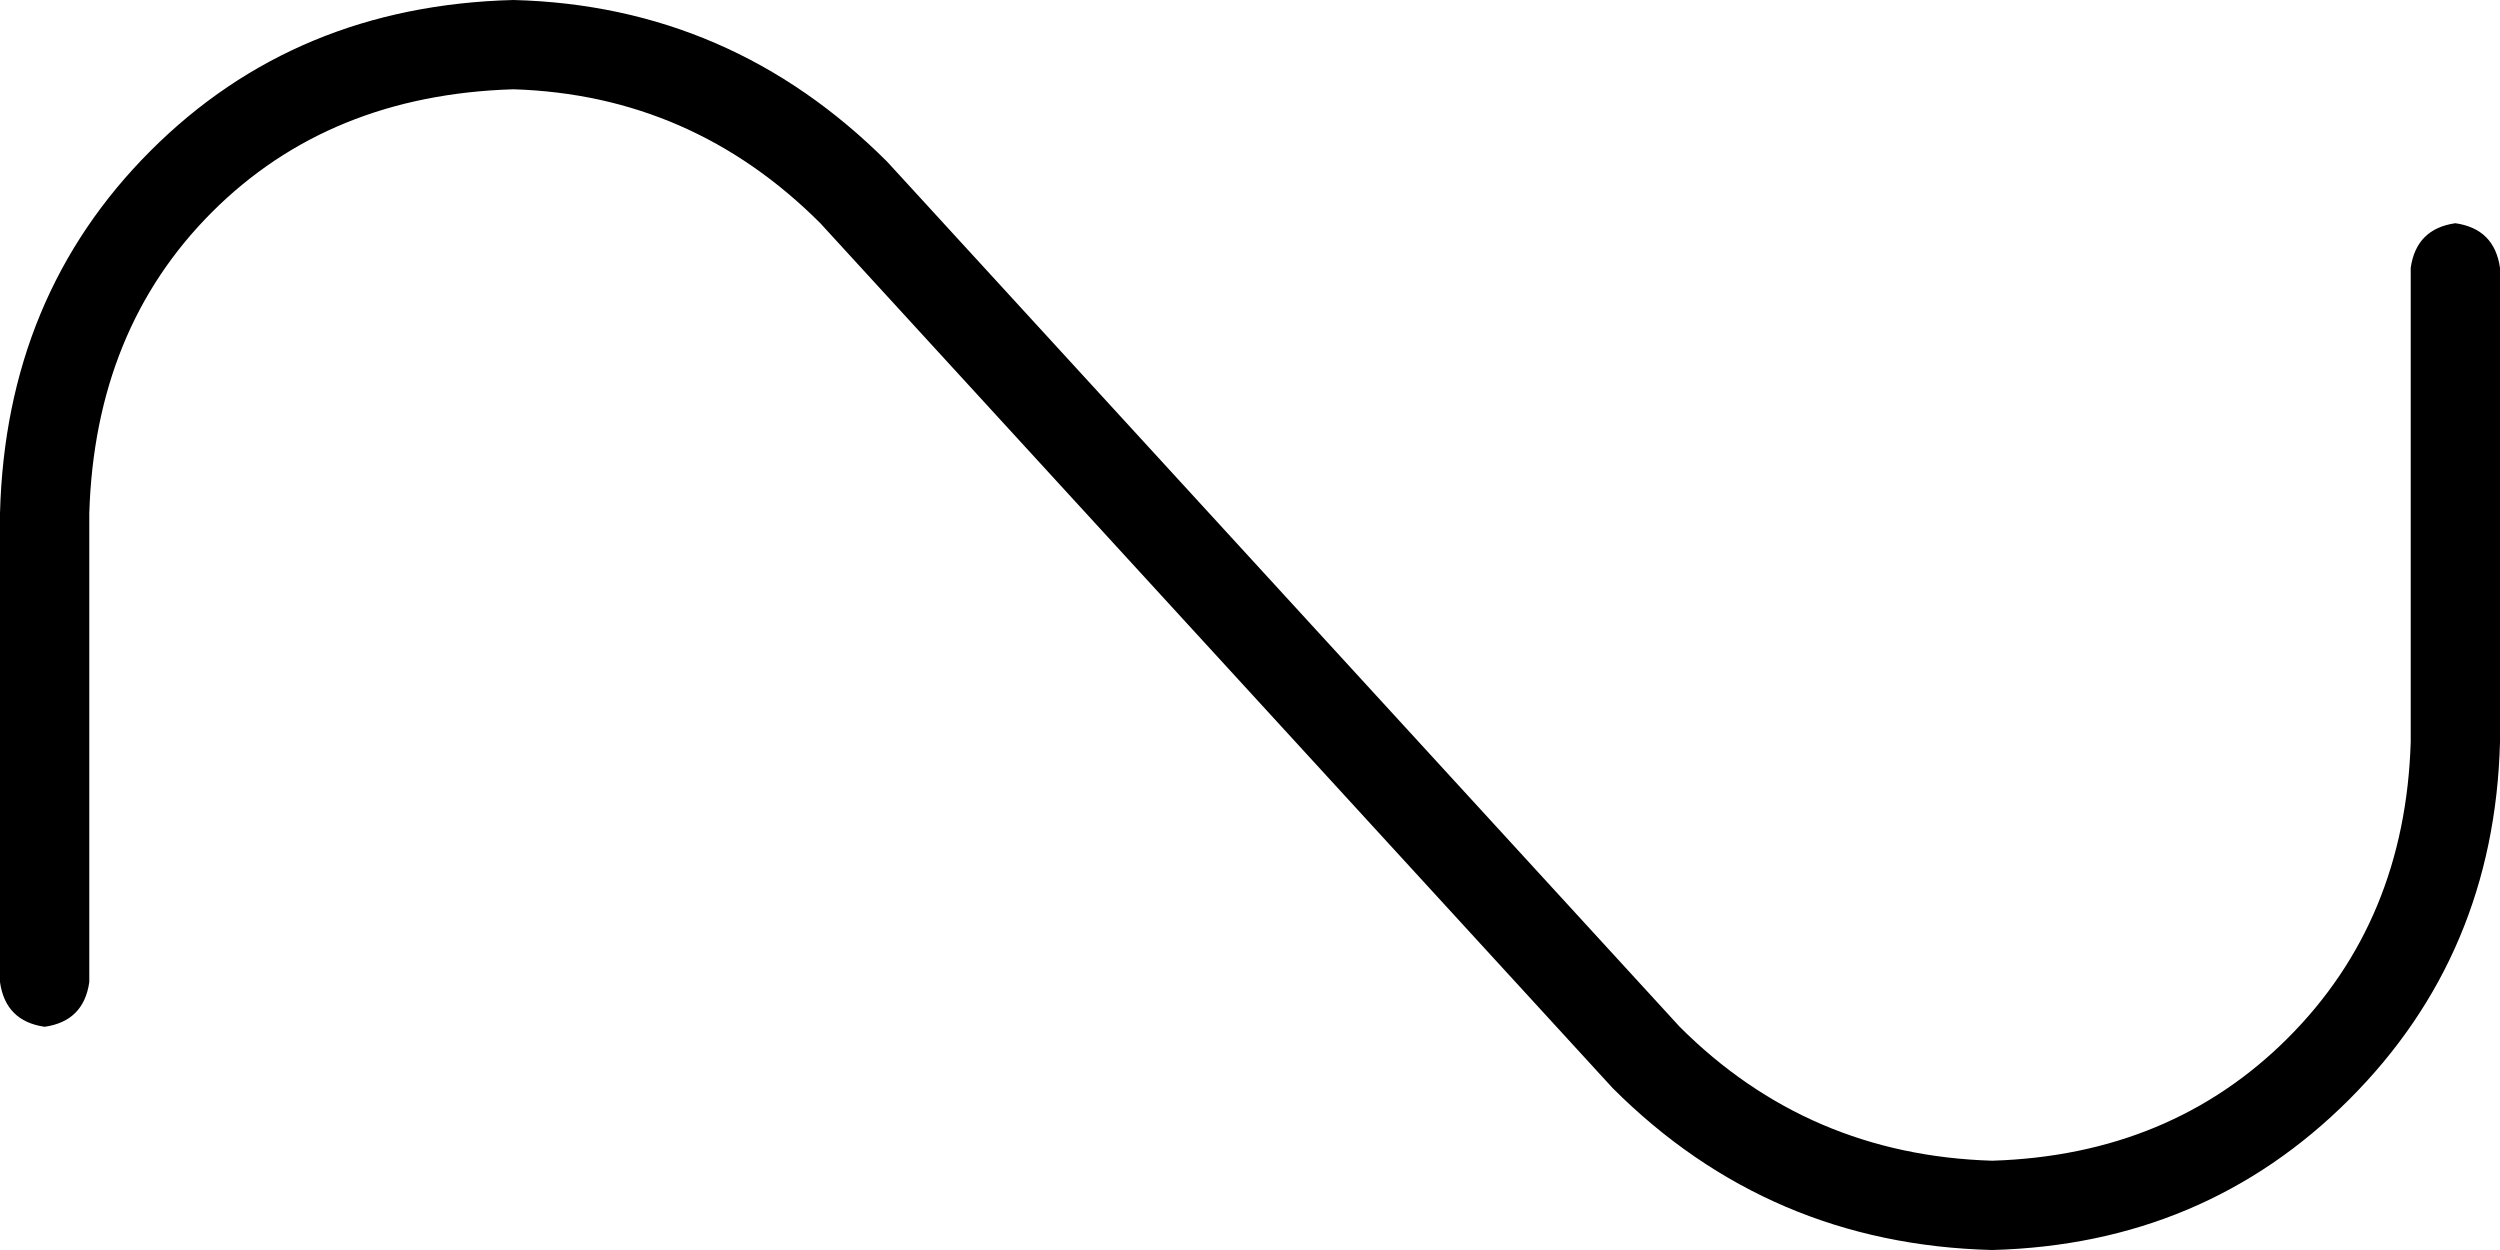 <svg viewBox="0 0 448 224">
  <path
    d="M 92 16 Q 59 17 38 38 L 38 38 Q 17 59 16 92 L 16 176 Q 15 183 8 184 Q 1 183 0 176 L 0 92 Q 1 53 27 27 Q 53 1 92 0 Q 131 1 159 29 L 301 184 Q 324 207 357 208 Q 389 207 410 186 Q 431 165 432 133 L 432 48 Q 433 41 440 40 Q 447 41 448 48 L 448 133 Q 447 171 421 197 Q 395 223 357 224 Q 317 223 289 195 L 147 40 Q 124 17 92 16 L 92 16 Z"
  />
</svg>